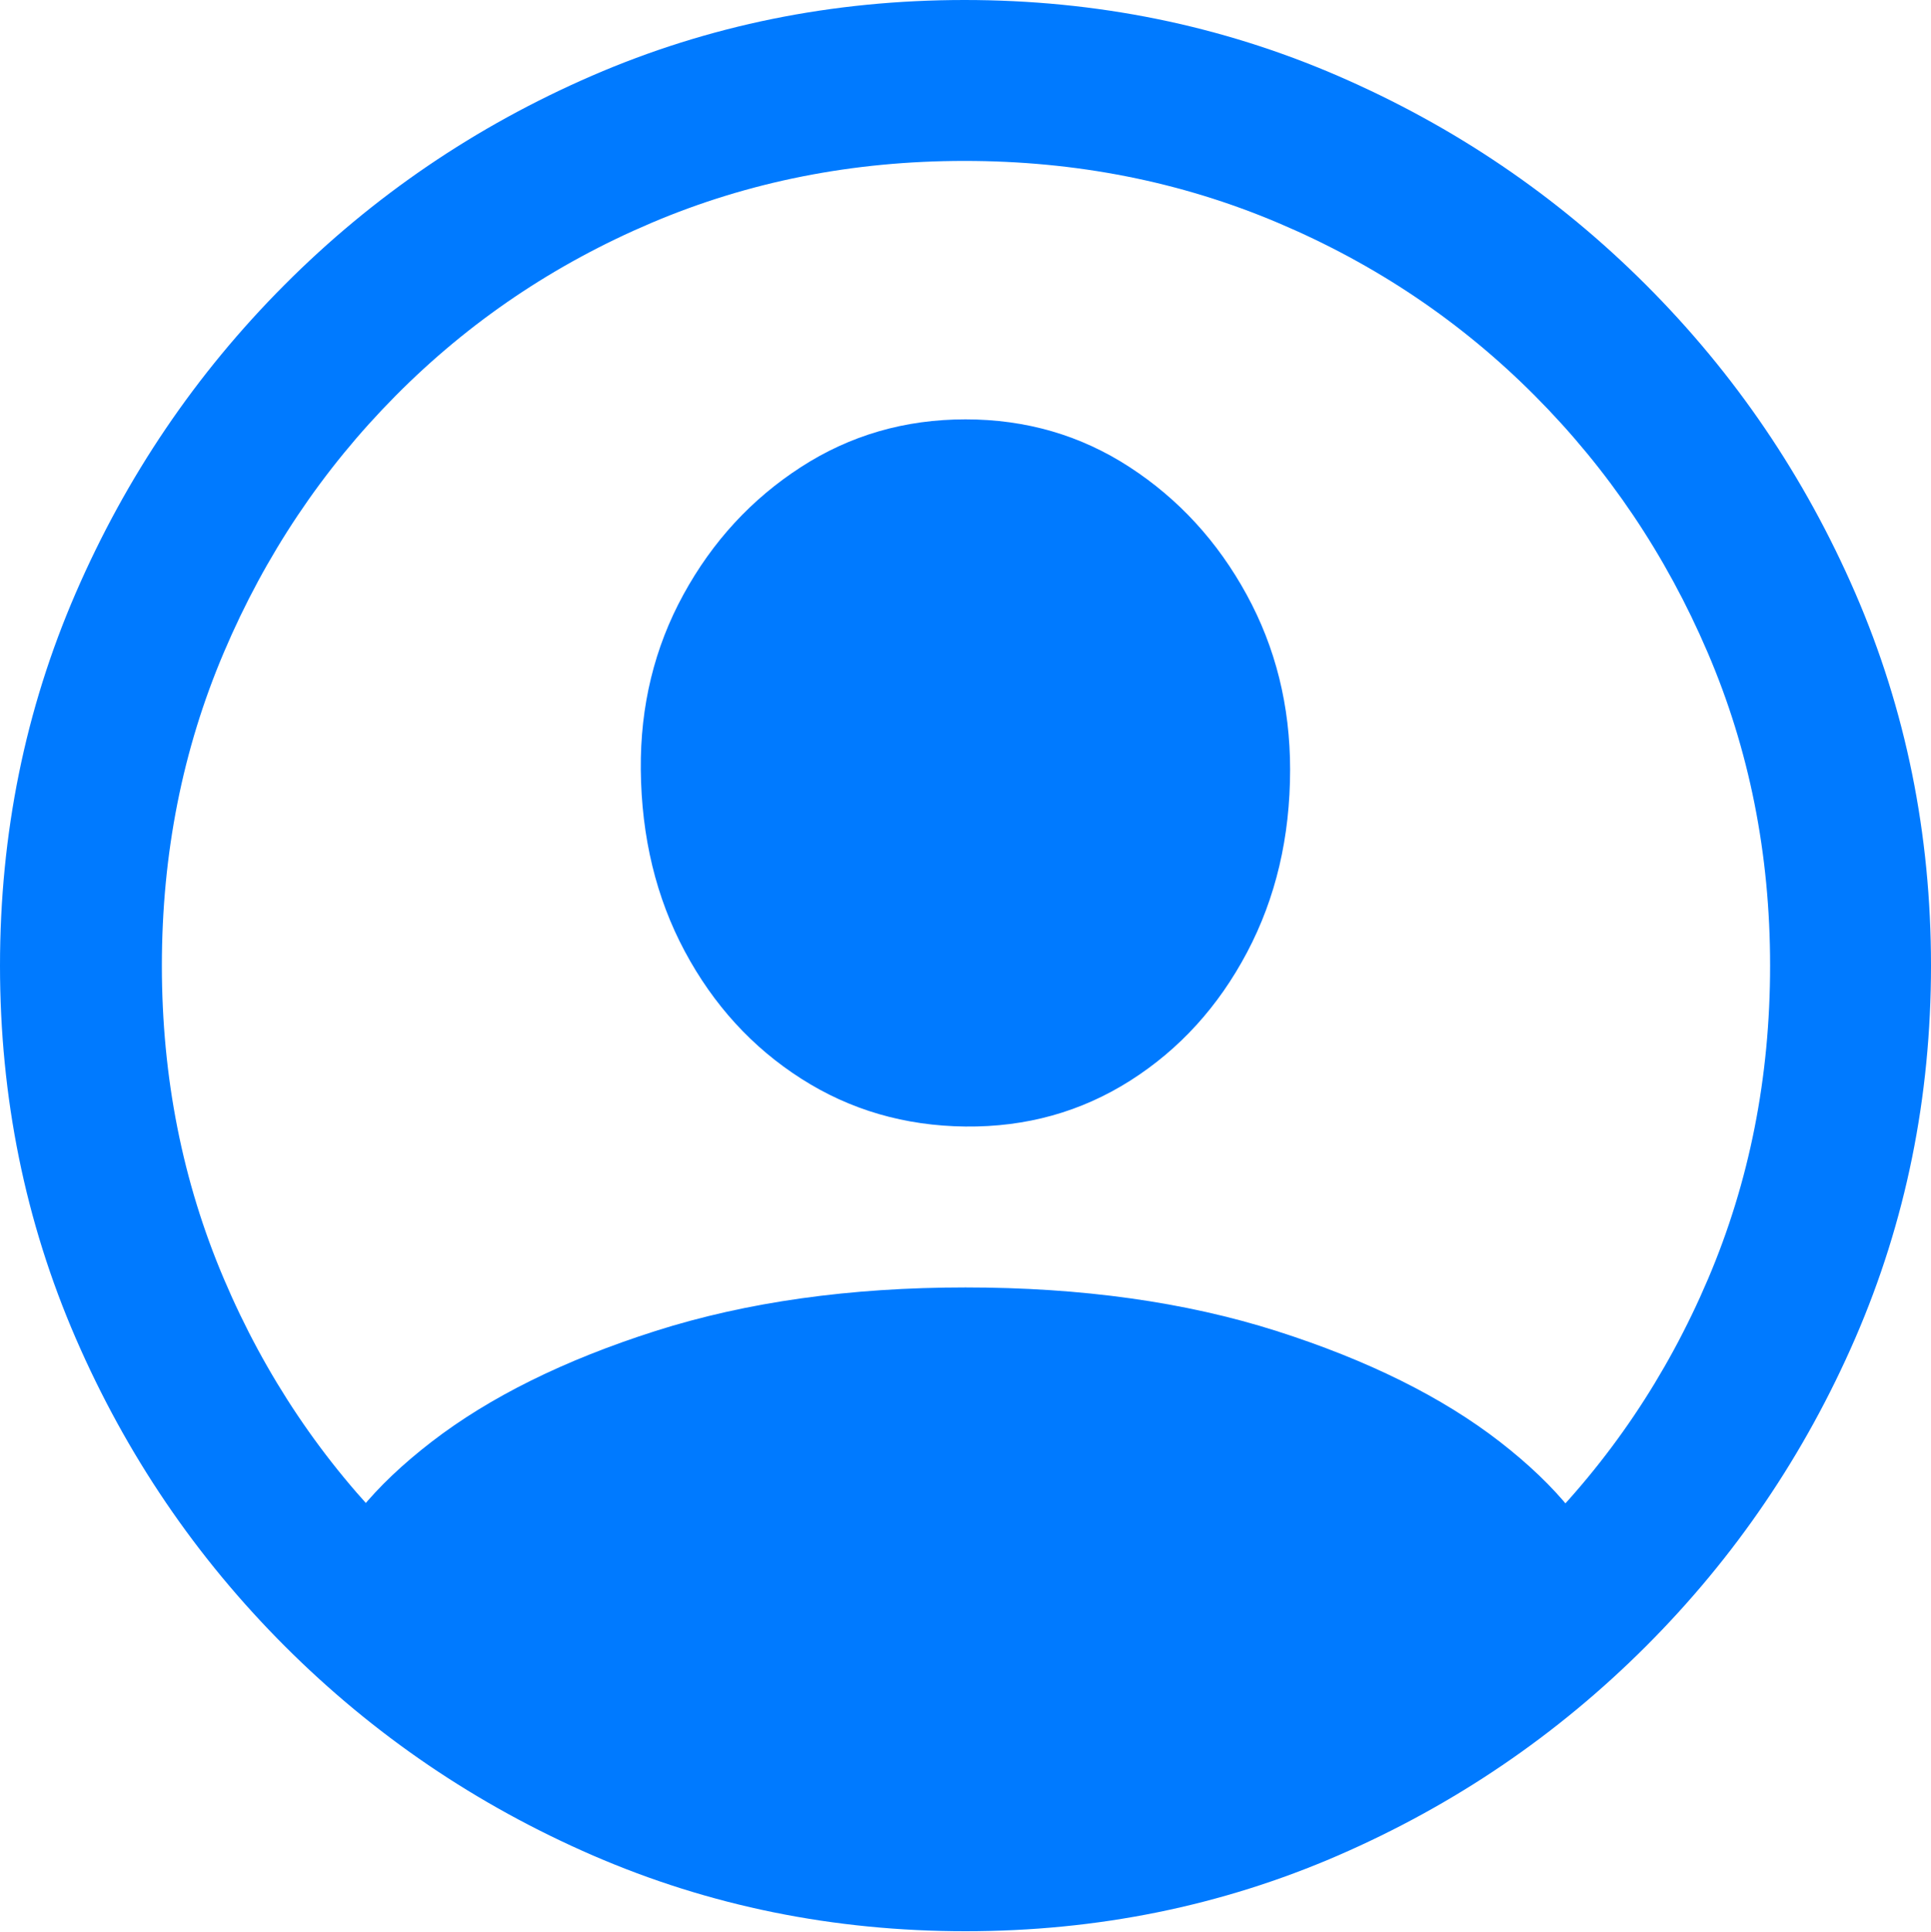 <?xml version="1.0" encoding="UTF-8"?>
<!--Generator: Apple Native CoreSVG 175.5-->
<!DOCTYPE svg
PUBLIC "-//W3C//DTD SVG 1.1//EN"
       "http://www.w3.org/Graphics/SVG/1.1/DTD/svg11.dtd">
<svg version="1.1" xmlns="http://www.w3.org/2000/svg" xmlns:xlink="http://www.w3.org/1999/xlink" width="19.922" height="19.932">
 <g>
  <rect height="19.932" opacity="0" width="19.922" x="0" y="0"/>
  <path d="M9.961 19.922Q12.002 19.922 13.804 19.141Q15.605 18.359 16.982 16.982Q18.359 15.605 19.141 13.804Q19.922 12.002 19.922 9.961Q19.922 7.92 19.141 6.118Q18.359 4.316 16.982 2.939Q15.605 1.562 13.799 0.781Q11.992 0 9.951 0Q7.91 0 6.108 0.781Q4.307 1.562 2.935 2.939Q1.562 4.316 0.781 6.118Q0 7.92 0 9.961Q0 12.002 0.781 13.804Q1.562 15.605 2.939 16.982Q4.316 18.359 6.118 19.141Q7.92 19.922 9.961 19.922ZM9.961 18.262Q8.232 18.262 6.729 17.617Q5.225 16.973 4.087 15.835Q2.949 14.697 2.31 13.193Q1.67 11.69 1.67 9.961Q1.67 8.232 2.31 6.729Q2.949 5.225 4.082 4.082Q5.215 2.939 6.719 2.3Q8.223 1.66 9.951 1.66Q11.68 1.66 13.188 2.3Q14.697 2.939 15.835 4.082Q16.973 5.225 17.617 6.729Q18.262 8.232 18.262 9.961Q18.262 11.69 17.622 13.193Q16.982 14.697 15.84 15.835Q14.697 16.973 13.193 17.617Q11.69 18.262 9.961 18.262ZM16.641 16.396L16.611 16.289Q16.367 15.566 15.474 14.873Q14.58 14.18 13.169 13.73Q11.758 13.281 9.961 13.281Q8.174 13.281 6.763 13.73Q5.352 14.18 4.453 14.873Q3.555 15.566 3.311 16.279L3.281 16.396Q4.16 17.266 5.361 17.881Q6.562 18.496 7.788 18.823Q9.014 19.15 9.961 19.15Q10.918 19.15 12.139 18.823Q13.359 18.496 14.556 17.881Q15.752 17.266 16.641 16.396ZM9.961 11.621Q10.898 11.631 11.66 11.148Q12.422 10.664 12.866 9.824Q13.31 8.984 13.31 7.939Q13.31 6.953 12.861 6.133Q12.412 5.312 11.655 4.819Q10.898 4.326 9.961 4.326Q9.023 4.326 8.262 4.819Q7.5 5.312 7.051 6.133Q6.602 6.953 6.611 7.939Q6.621 8.984 7.065 9.814Q7.51 10.645 8.267 11.128Q9.023 11.611 9.961 11.621Z" fill="#007aff"/>
 </g>
</svg>
